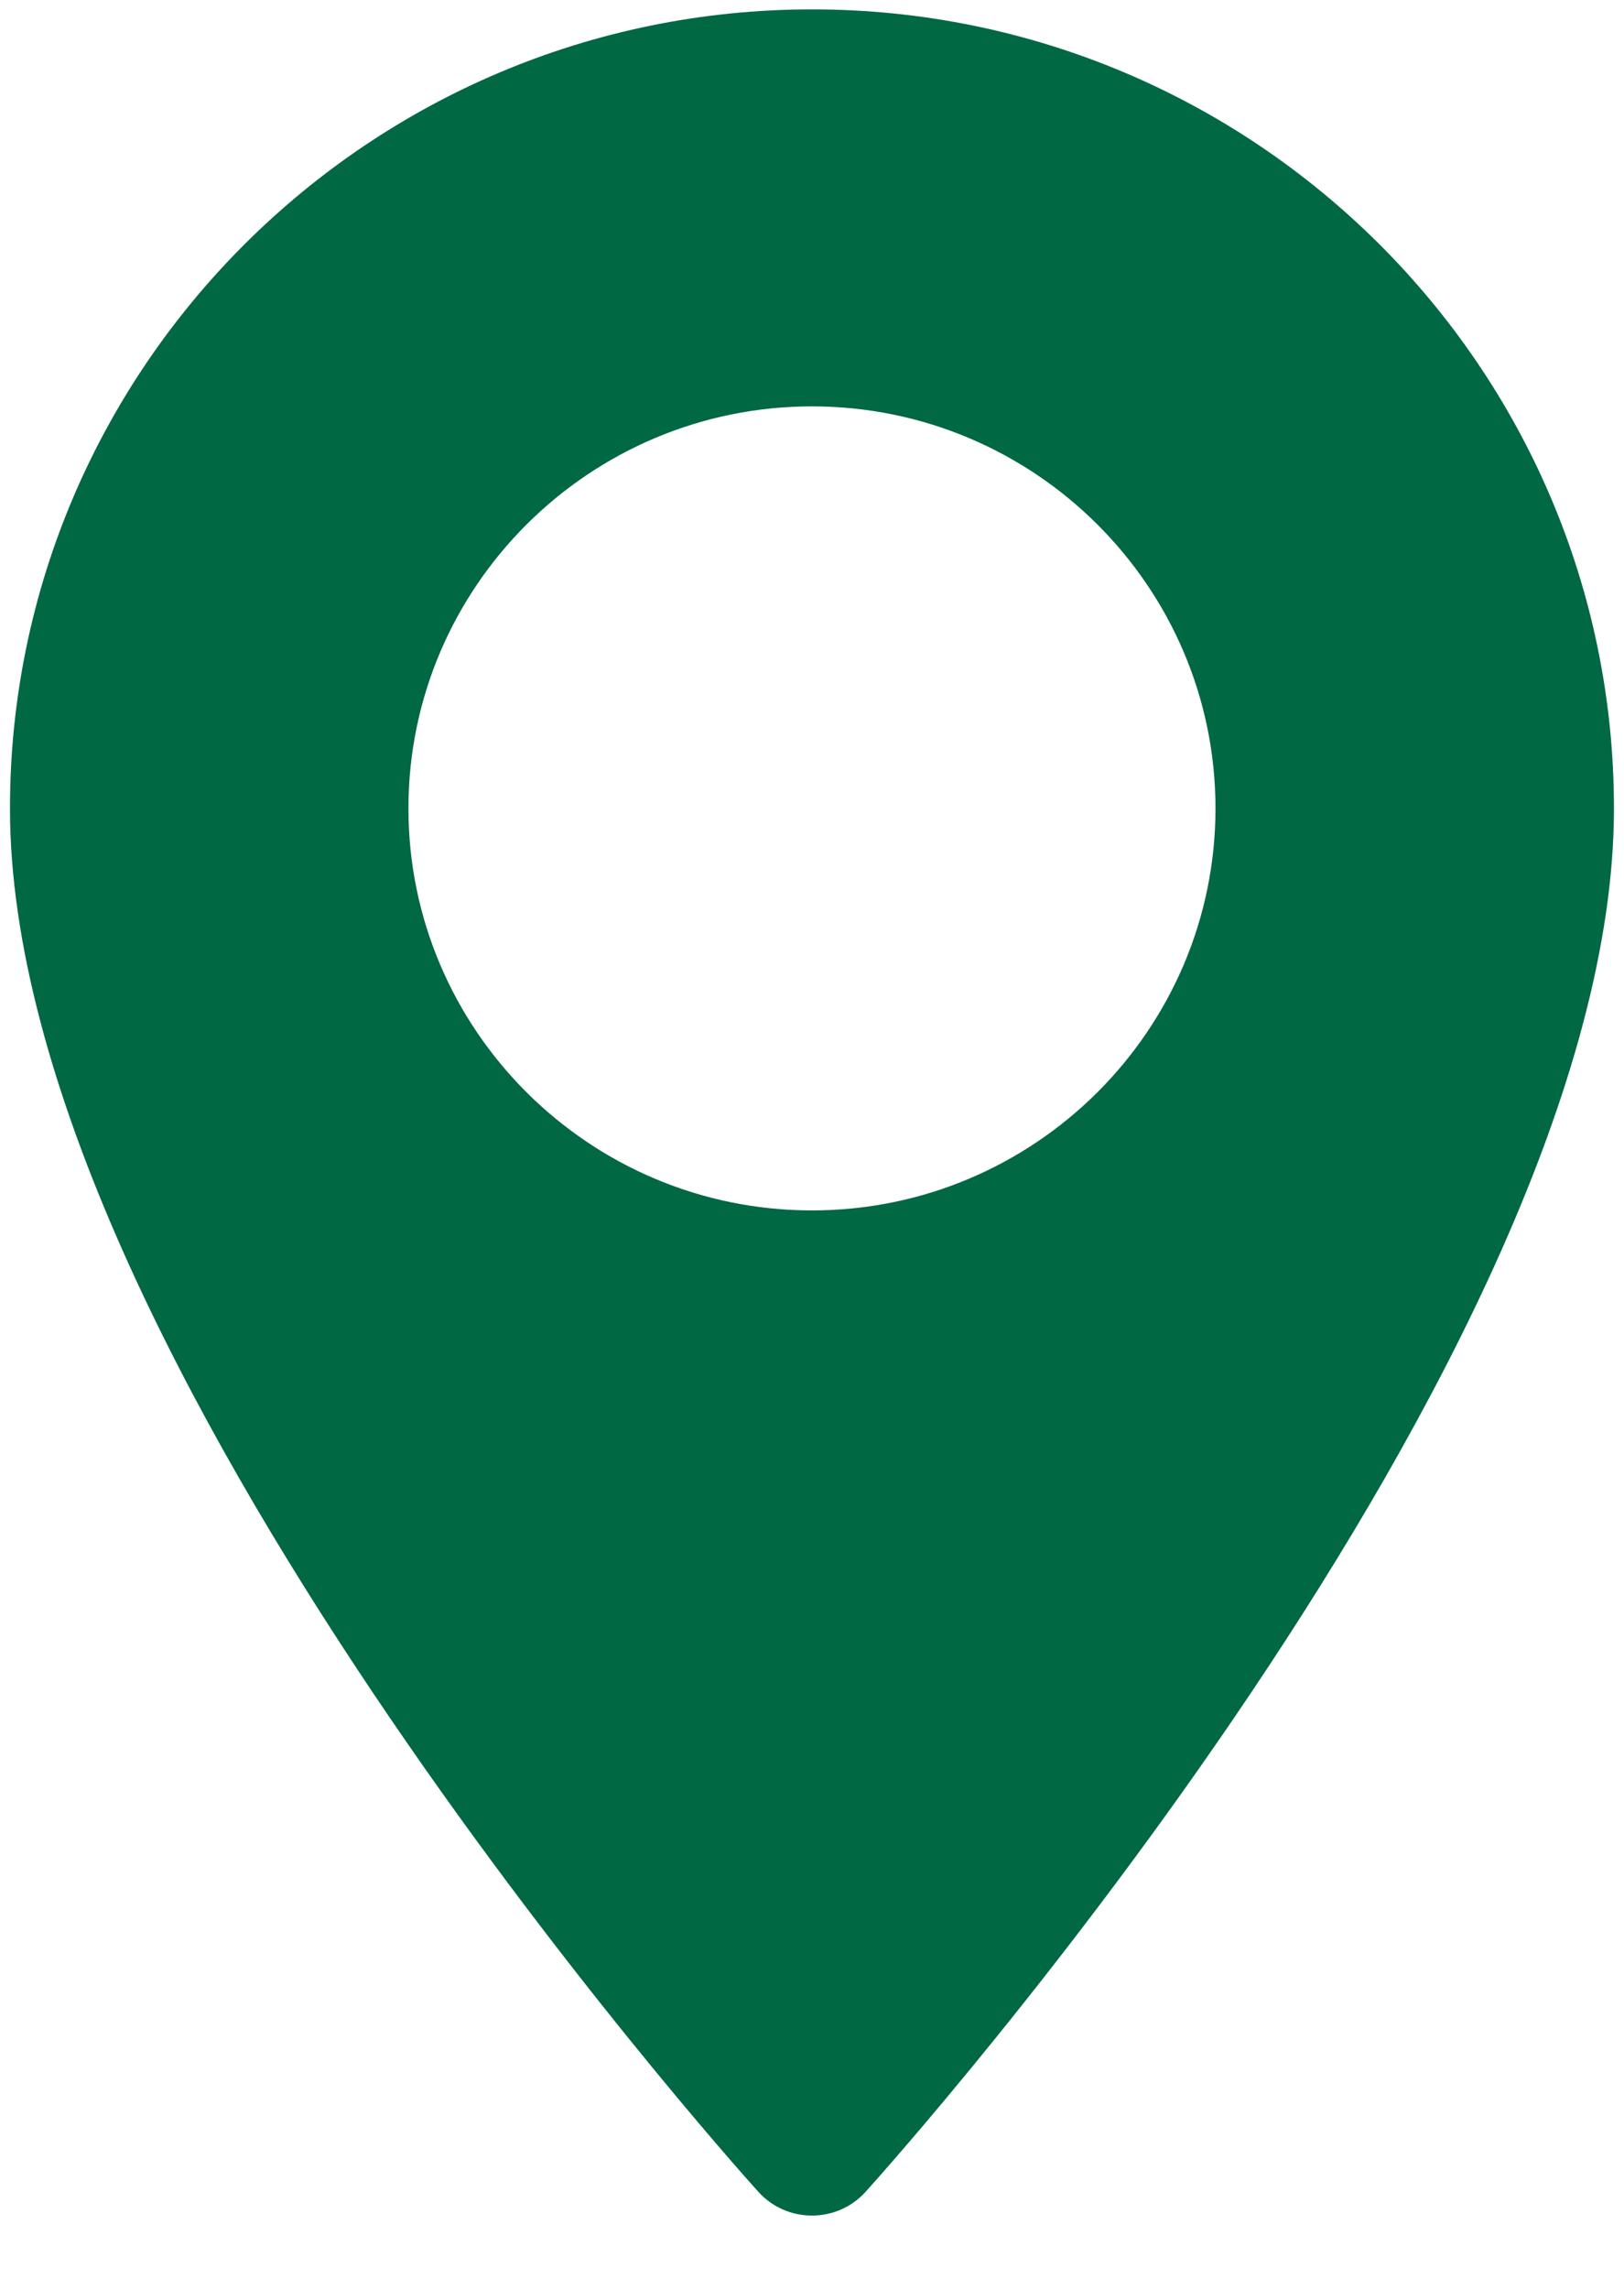<svg width="22" height="31" viewBox="0 0 22 31" fill="none" xmlns="http://www.w3.org/2000/svg">
<path d="M11 0.127C5.009 0.127 0.135 4.982 0.135 10.949C0.135 18.354 9.858 29.226 10.272 29.685C10.661 30.116 11.339 30.115 11.727 29.685C12.142 29.226 21.864 18.354 21.864 10.949C21.864 4.982 16.991 0.127 11 0.127ZM11 16.394C7.985 16.394 5.533 13.951 5.533 10.949C5.533 7.947 7.986 5.504 11 5.504C14.014 5.504 16.466 7.947 16.466 10.949C16.466 13.951 14.014 16.394 11 16.394Z" fill="#006843"/>
</svg>
